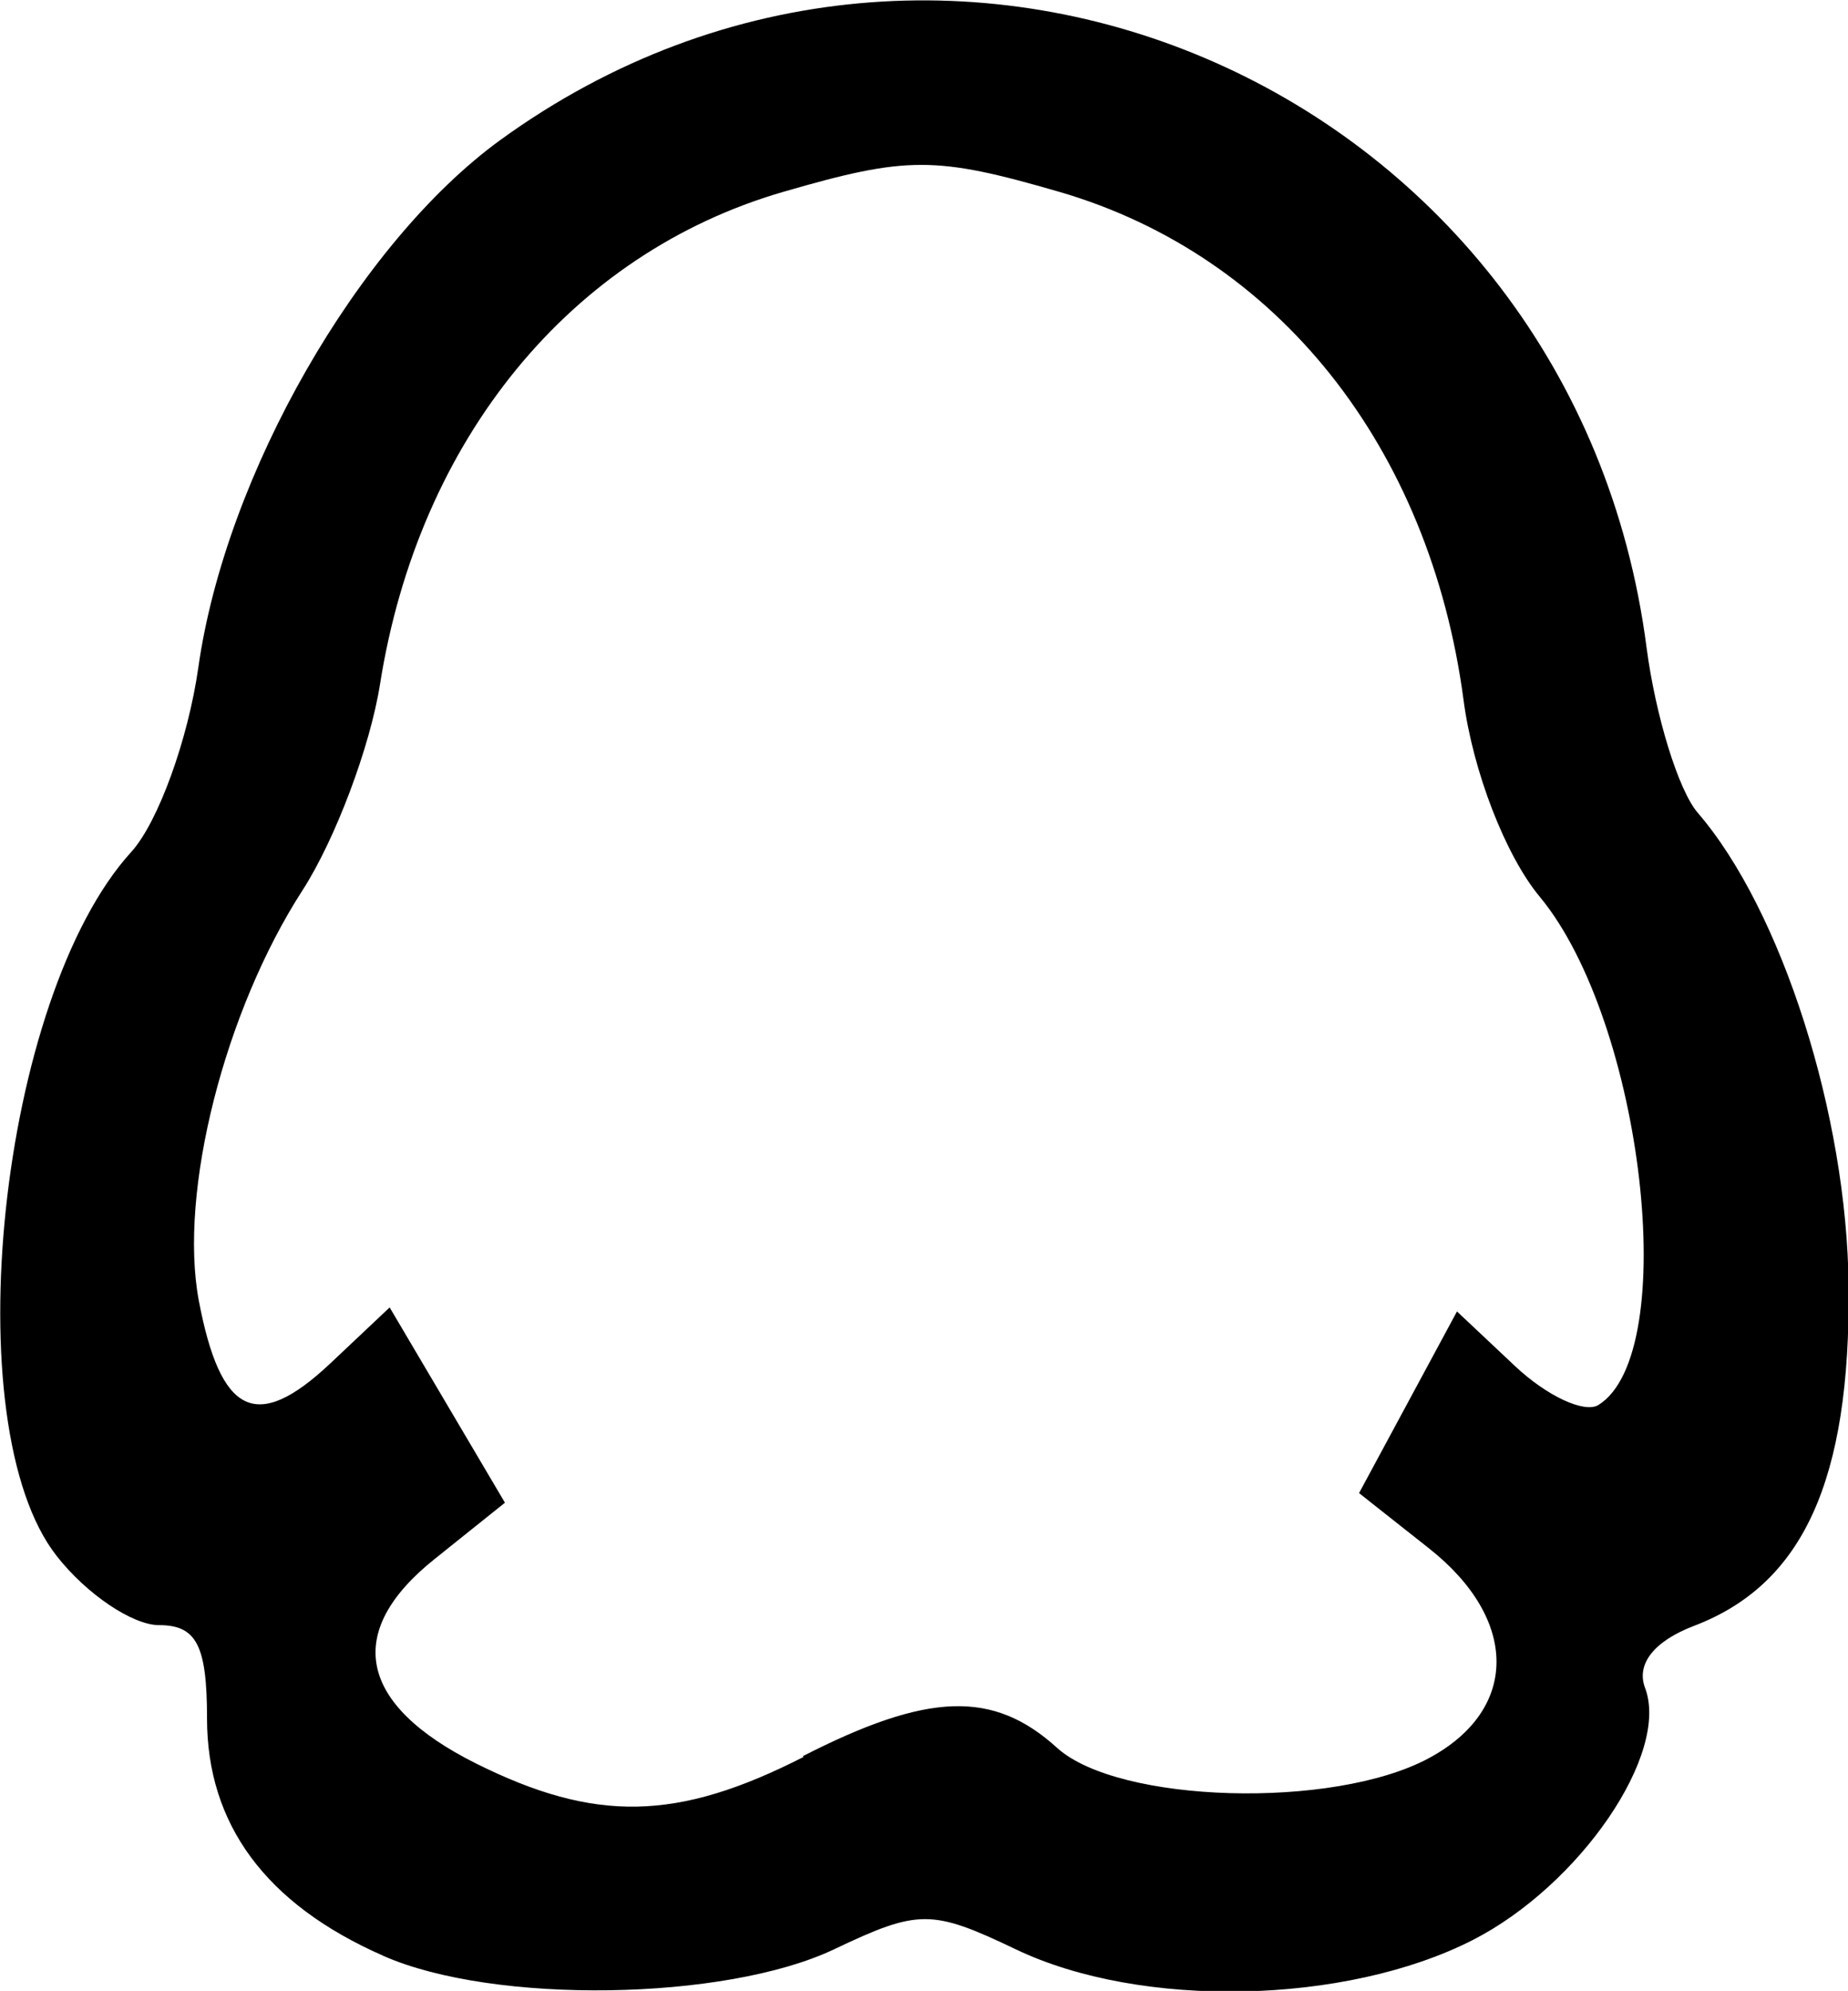 <?xml version="1.0" encoding="UTF-8" standalone="no"?>
<!-- Created with Inkscape (http://www.inkscape.org/) -->

<svg
   width="5.963mm"
   height="6.423mm"
   viewBox="0 0 5.963 6.423"
   version="1.1"
   id="svg1"
   xml:space="preserve"
   xmlns:inkscape="http://www.inkscape.org/namespaces/inkscape"
   xmlns:sodipodi="http://sodipodi.sourceforge.net/DTD/sodipodi-0.dtd"
   xmlns="http://www.w3.org/2000/svg"
   xmlns:svg="http://www.w3.org/2000/svg"><sodipodi:namedview
     id="namedview1"
     pagecolor="#505050"
     bordercolor="#ffffff"
     borderopacity="1"
     inkscape:showpageshadow="0"
     inkscape:pageopacity="0"
     inkscape:pagecheckerboard="1"
     inkscape:deskcolor="#505050"
     inkscape:document-units="mm" /><defs
     id="defs1" /><g
     inkscape:label="图层 1"
     inkscape:groupmode="layer"
     id="layer1"
     transform="translate(-101.518,-145.047)"><path
       d="m 102.753,151.356 c -0.377,-0.166 -0.567,-0.423 -0.567,-0.765 0,-0.236 -0.034,-0.301 -0.155,-0.301 -0.085,0 -0.234,-0.1 -0.33,-0.223 -0.332,-0.422 -0.186,-1.804 0.241,-2.272 0.086,-0.095 0.183,-0.362 0.216,-0.595 0.088,-0.621 0.516,-1.368 0.974,-1.701 1.451,-1.053 3.466,-0.161 3.699,1.637 0.029,0.221 0.103,0.461 0.165,0.533 0.271,0.314 0.482,0.975 0.487,1.528 0.006,0.626 -0.147,0.961 -0.498,1.095 -0.129,0.049 -0.188,0.123 -0.159,0.2 0.081,0.212 -0.21,0.637 -0.556,0.814 -0.41,0.209 -1.071,0.223 -1.474,0.03 -0.272,-0.13 -0.314,-0.13 -0.587,0 -0.352,0.167 -1.099,0.178 -1.454,0.021 z m 1.355,-0.643 c 0.405,-0.207 0.615,-0.214 0.821,-0.027 0.198,0.179 0.89,0.199 1.198,0.034 0.293,-0.156 0.293,-0.449 2.9e-4,-0.679 l -0.224,-0.177 0.158,-0.293 0.158,-0.293 0.187,0.176 c 0.103,0.097 0.224,0.153 0.269,0.126 0.269,-0.166 0.145,-1.237 -0.189,-1.64 -0.11,-0.132 -0.216,-0.405 -0.246,-0.636 -0.109,-0.816 -0.6,-1.433 -1.304,-1.638 -0.4,-0.116 -0.491,-0.116 -0.891,0 -0.686,0.199 -1.176,0.798 -1.301,1.588 -0.032,0.203 -0.145,0.502 -0.25,0.665 -0.252,0.39 -0.4,0.974 -0.335,1.323 0.07,0.37 0.186,0.427 0.422,0.206 l 0.194,-0.183 0.186,0.315 0.186,0.315 -0.226,0.181 c -0.295,0.235 -0.248,0.47 0.132,0.66 0.385,0.192 0.65,0.187 1.058,-0.021 z"
       id="path1" /></g></svg>
